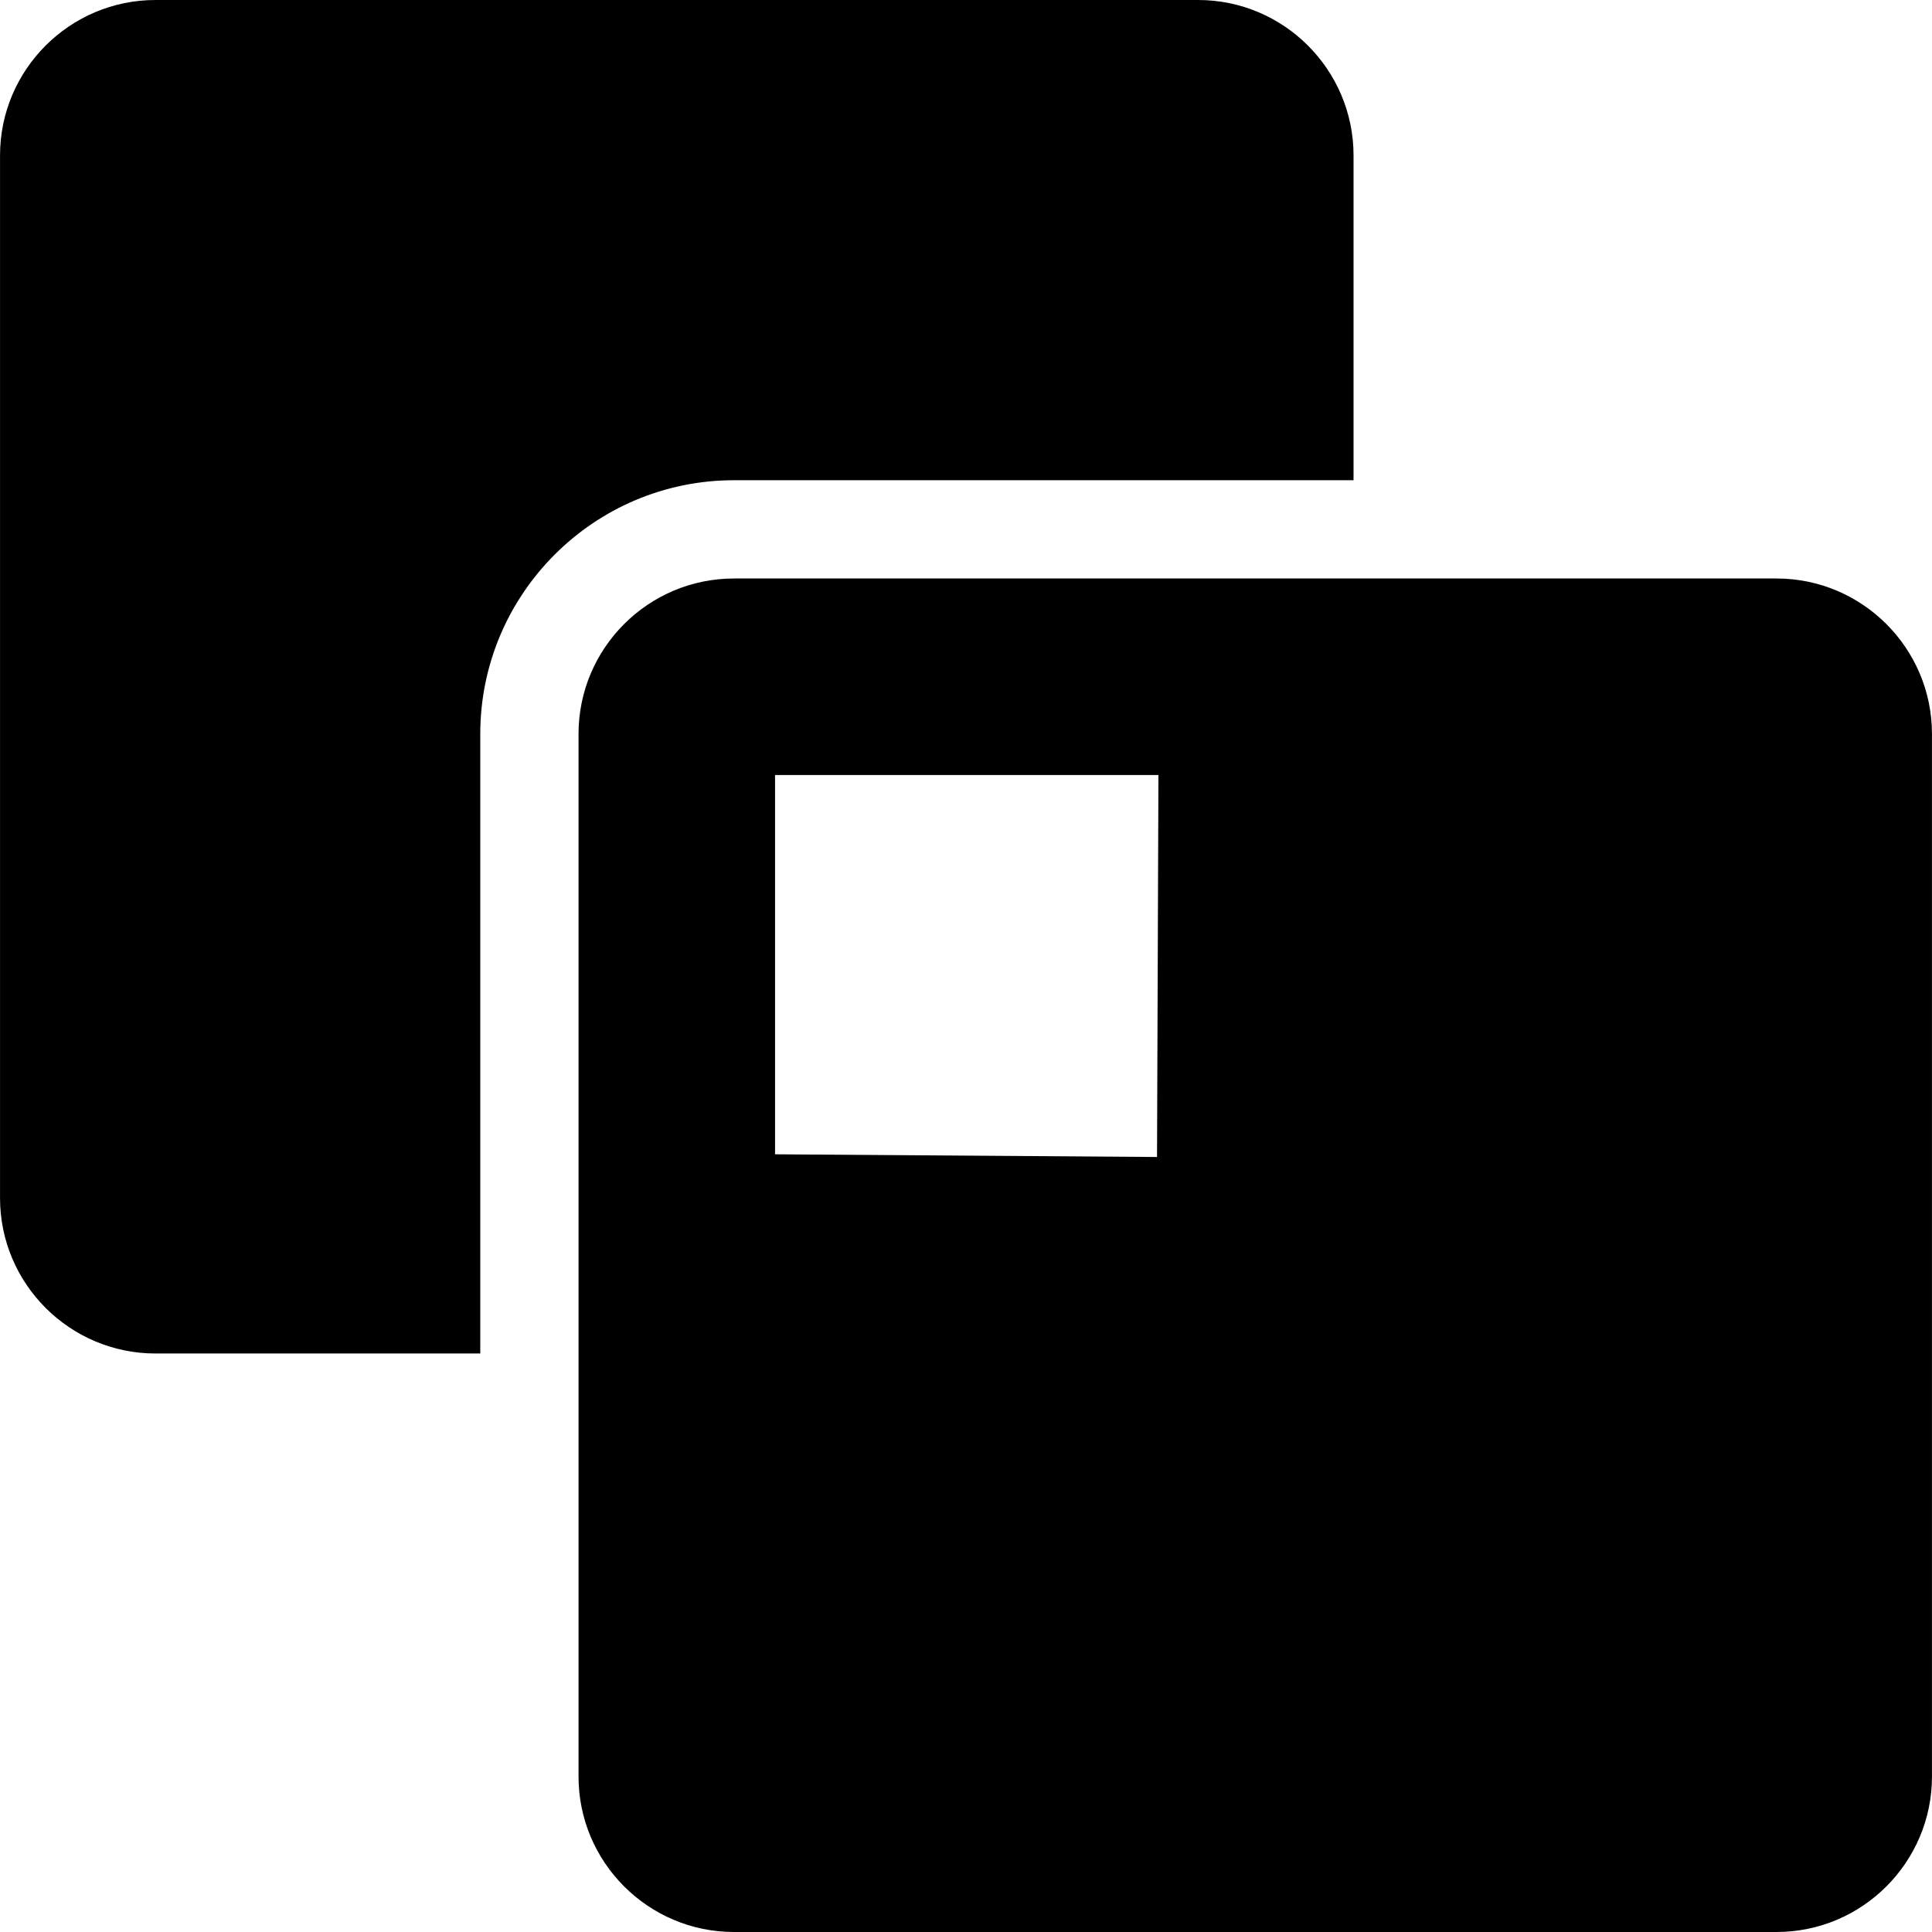 <?xml version="1.0" encoding="iso-8859-1"?>
<!-- Generator: Adobe Illustrator 18.0.0, SVG Export Plug-In . SVG Version: 6.00 Build 0)  -->
<!DOCTYPE svg PUBLIC "-//W3C//DTD SVG 1.1//EN" "http://www.w3.org/Graphics/SVG/1.1/DTD/svg11.dtd">
<svg version="1.1" id="Capa_1" xmlns="http://www.w3.org/2000/svg" xmlns:xlink="http://www.w3.org/1999/xlink" x="0px" y="0px"
	 viewBox="0 0 487.088 487.088" style="enable-background:new 0 0 487.088 487.088;" xml:space="preserve">
<g>
	<path d="M291.704,121.074h49.545V39.191C341.249,17.58,323.668,0,302.059,0H39.202C17.591,0,0.007,17.58,0.007,39.191v262.857
		c0,21.611,17.583,39.19,39.194,39.19h81.883v-49.543V185.039c0-35.271,28.69-63.965,63.963-63.965H291.704z"/>
	<path d="M447.887,145.846h-262.84c-21.611,0-39.189,17.582-39.189,39.193v262.857c0,21.609,17.578,39.191,39.189,39.191h262.84
		c21.615,0,39.193-17.582,39.193-39.191V185.039C487.081,163.428,469.502,145.846,447.887,145.846z M195.403,195.393h96.656
		l-0.355,96.303l-96.301-0.678V195.393z"/>
</g>
<g>
</g>
<g>
</g>
<g>
</g>
<g>
</g>
<g>
</g>
<g>
</g>
<g>
</g>
<g>
</g>
<g>
</g>
<g>
</g>
<g>
</g>
<g>
</g>
<g>
</g>
<g>
</g>
<g>
</g>
</svg>
